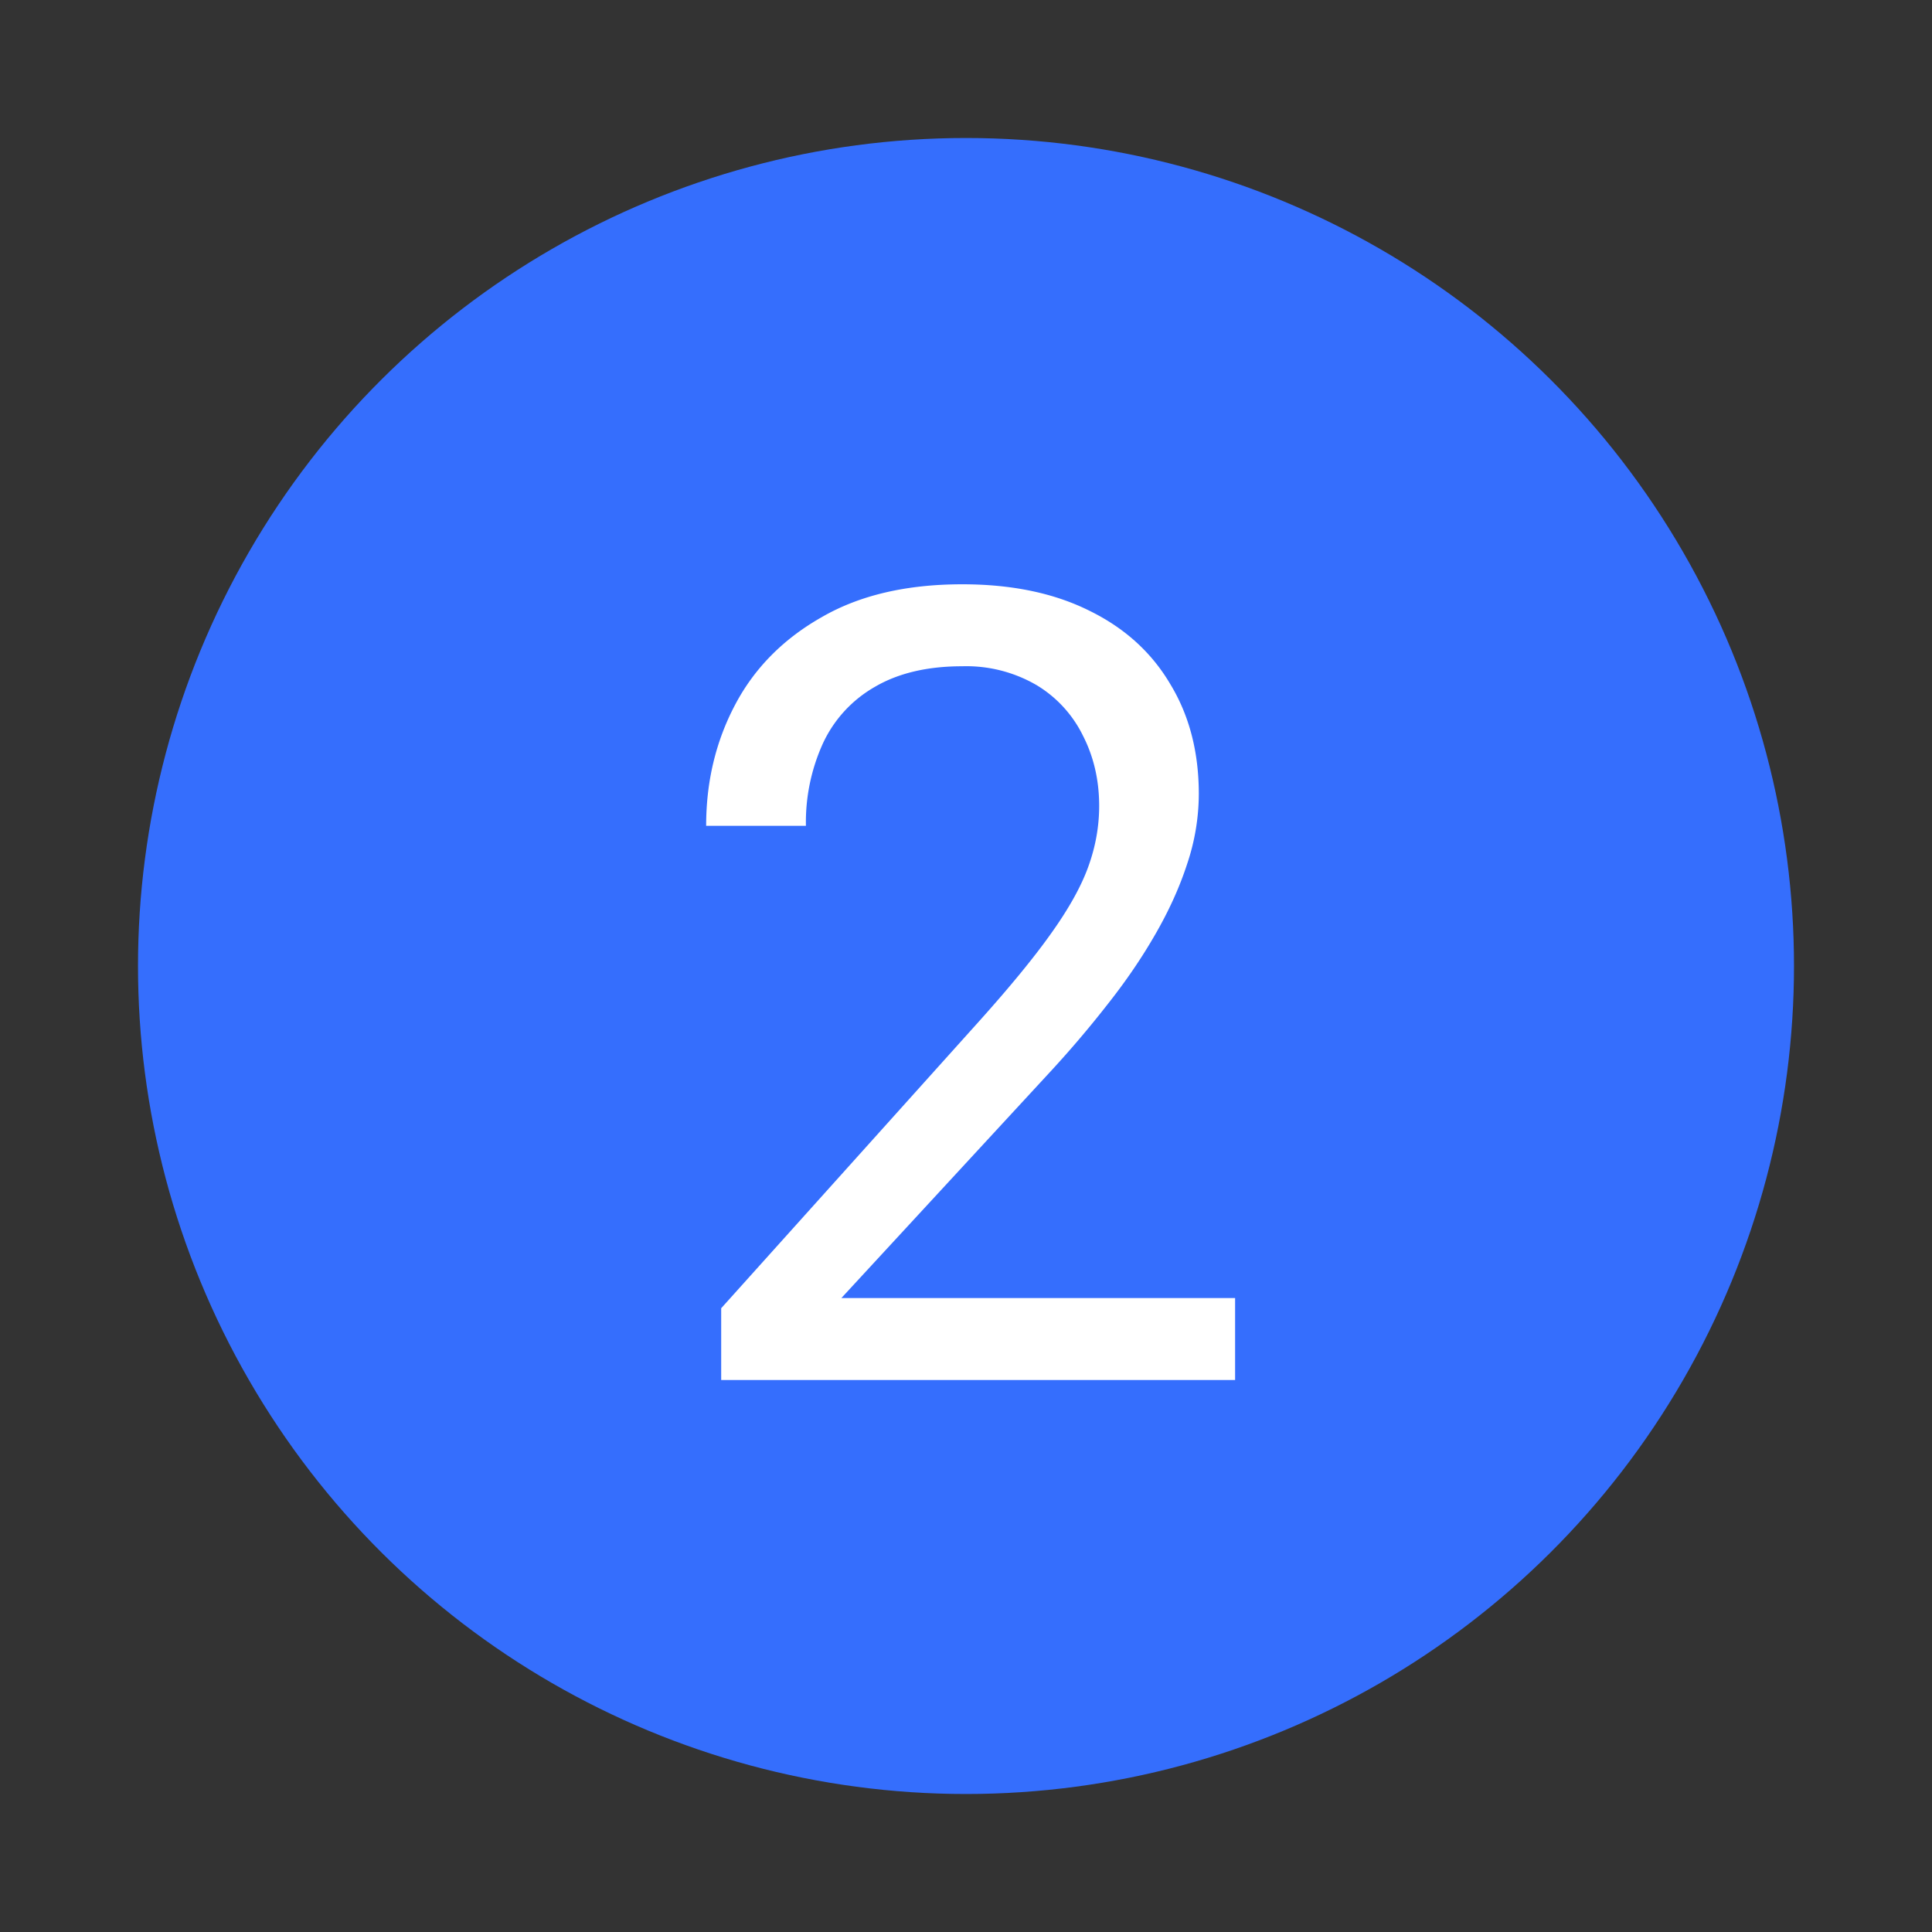 <svg xmlns="http://www.w3.org/2000/svg" fill="none" viewBox="0 0 14 14"><rect x="0" y="0" width="14" height="14" fill="#333333" stroke="none"/><circle cx="7" cy="7" r="6" fill="#356EFD" transform="rotate(90 7 7)"/><path class="ic_c_2" fill="#fff" d="M8.95 9.406V10H5.226v-.52L7.09 7.406c.229-.255.406-.471.531-.648.128-.18.216-.34.266-.48.052-.144.078-.29.078-.438 0-.188-.04-.357-.117-.508a.878.878 0 0 0-.336-.367 1.011 1.011 0 0 0-.54-.137c-.252 0-.463.05-.632.149a.914.914 0 0 0-.375.406 1.38 1.38 0 0 0-.125.601h-.723c0-.32.07-.613.211-.879.14-.265.35-.476.625-.632.276-.16.616-.239 1.02-.239.359 0 .666.064.922.192.255.125.45.302.585.531.138.227.207.492.207.797a1.6 1.6 0 0 1-.085.508c-.055.169-.132.338-.23.508-.097.169-.21.335-.34.5a7.774 7.774 0 0 1-.41.484L6.097 9.406h2.851Z"/></svg>